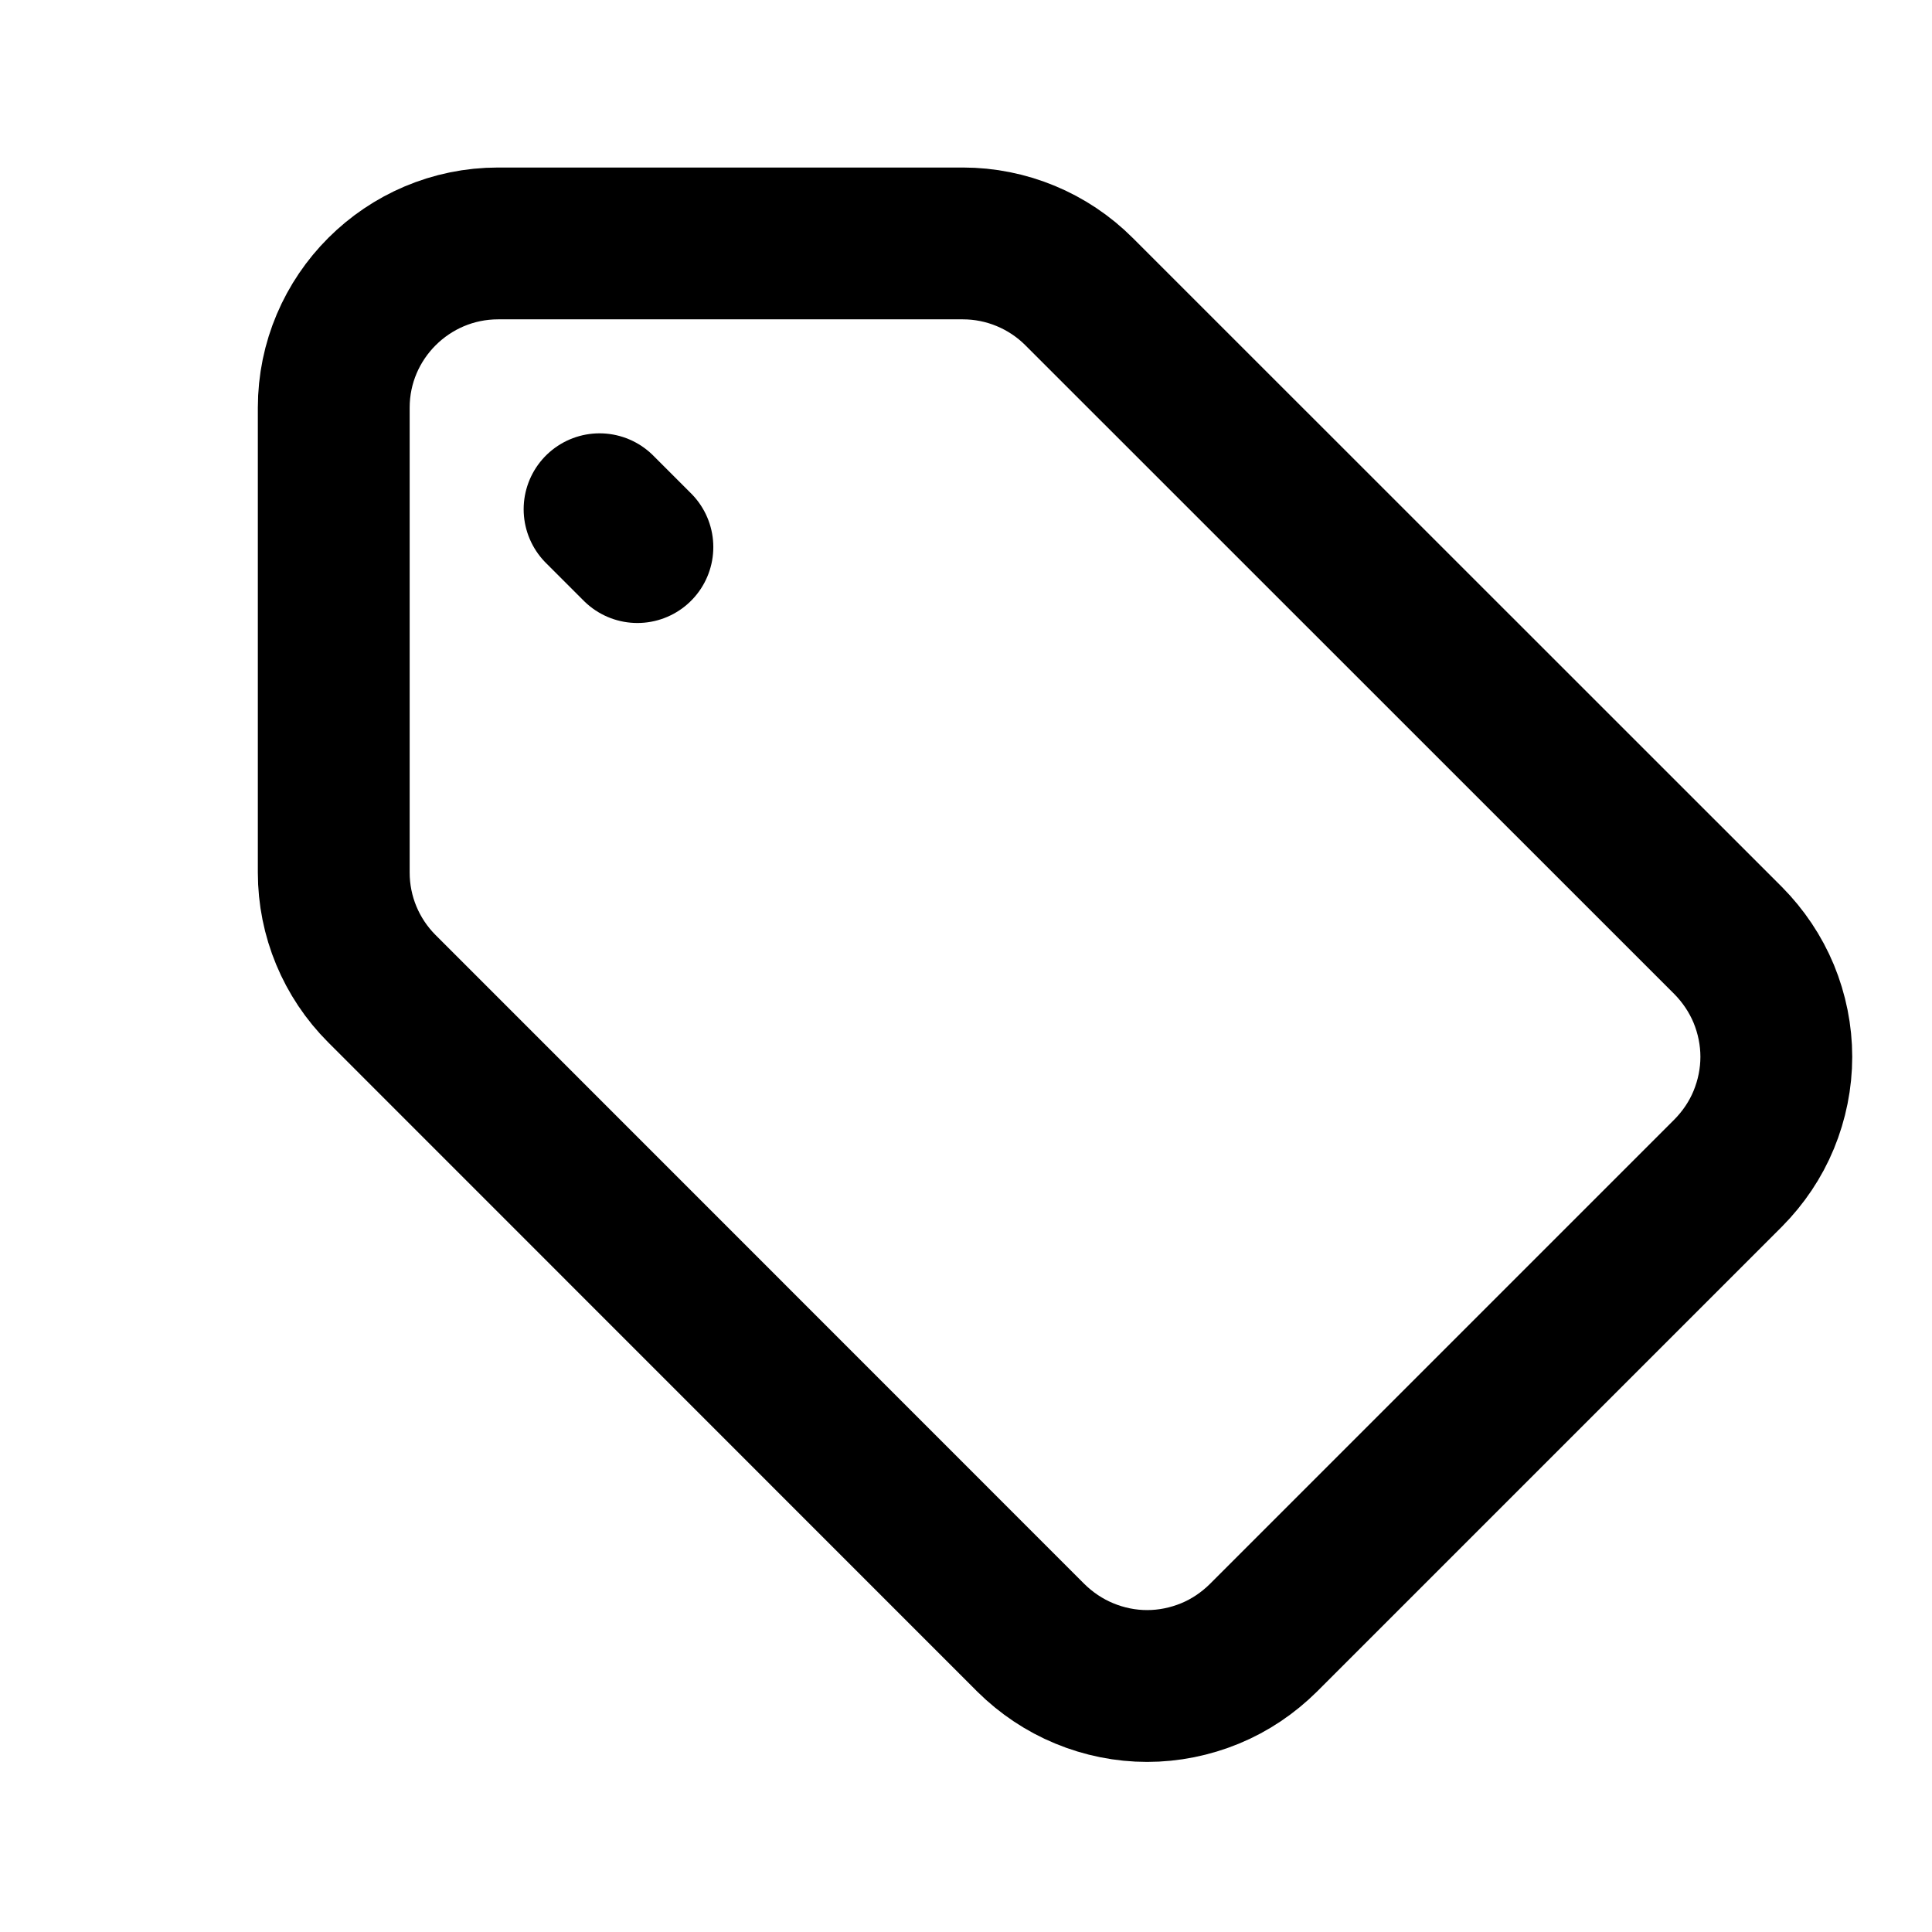 <svg viewBox="0 0 12 12" fill="none"
    xmlns="http://www.w3.org/2000/svg">
    <g clip-path="url(#clip0_1138_9966)">
        <path d="M7.847 10.173C7.752 10.267 7.64 10.343 7.516 10.394C7.392 10.445 7.259 10.472 7.125 10.472C6.991 10.472 6.858 10.445 6.735 10.394C6.611 10.343 6.498 10.267 6.403 10.173L2.372 6.141C2.181 5.95 2.073 5.691 2.073 5.42V2.532C2.073 1.97 2.531 1.512 3.094 1.512H5.981C6.251 1.512 6.511 1.62 6.702 1.811L10.734 5.842C10.828 5.937 10.904 6.05 10.955 6.173C11.006 6.297 11.033 6.43 11.033 6.564C11.033 6.698 11.006 6.831 10.955 6.955C10.904 7.079 10.828 7.191 10.734 7.286L7.847 10.173Z" stroke="black" stroke-width="0.943" stroke-linecap="round" stroke-linejoin="round"/>
        <path d="M3.724 3.163L3.959 3.398" stroke="black" stroke-width="0.943" stroke-linecap="round"/>
    </g>
    <defs>
        <clipPath id="clip0_1138_9966">
            <rect width="11.317" height="11.317" fill="white" transform="translate(0.658 0.098)"/>
        </clipPath>
    </defs>
</svg>
